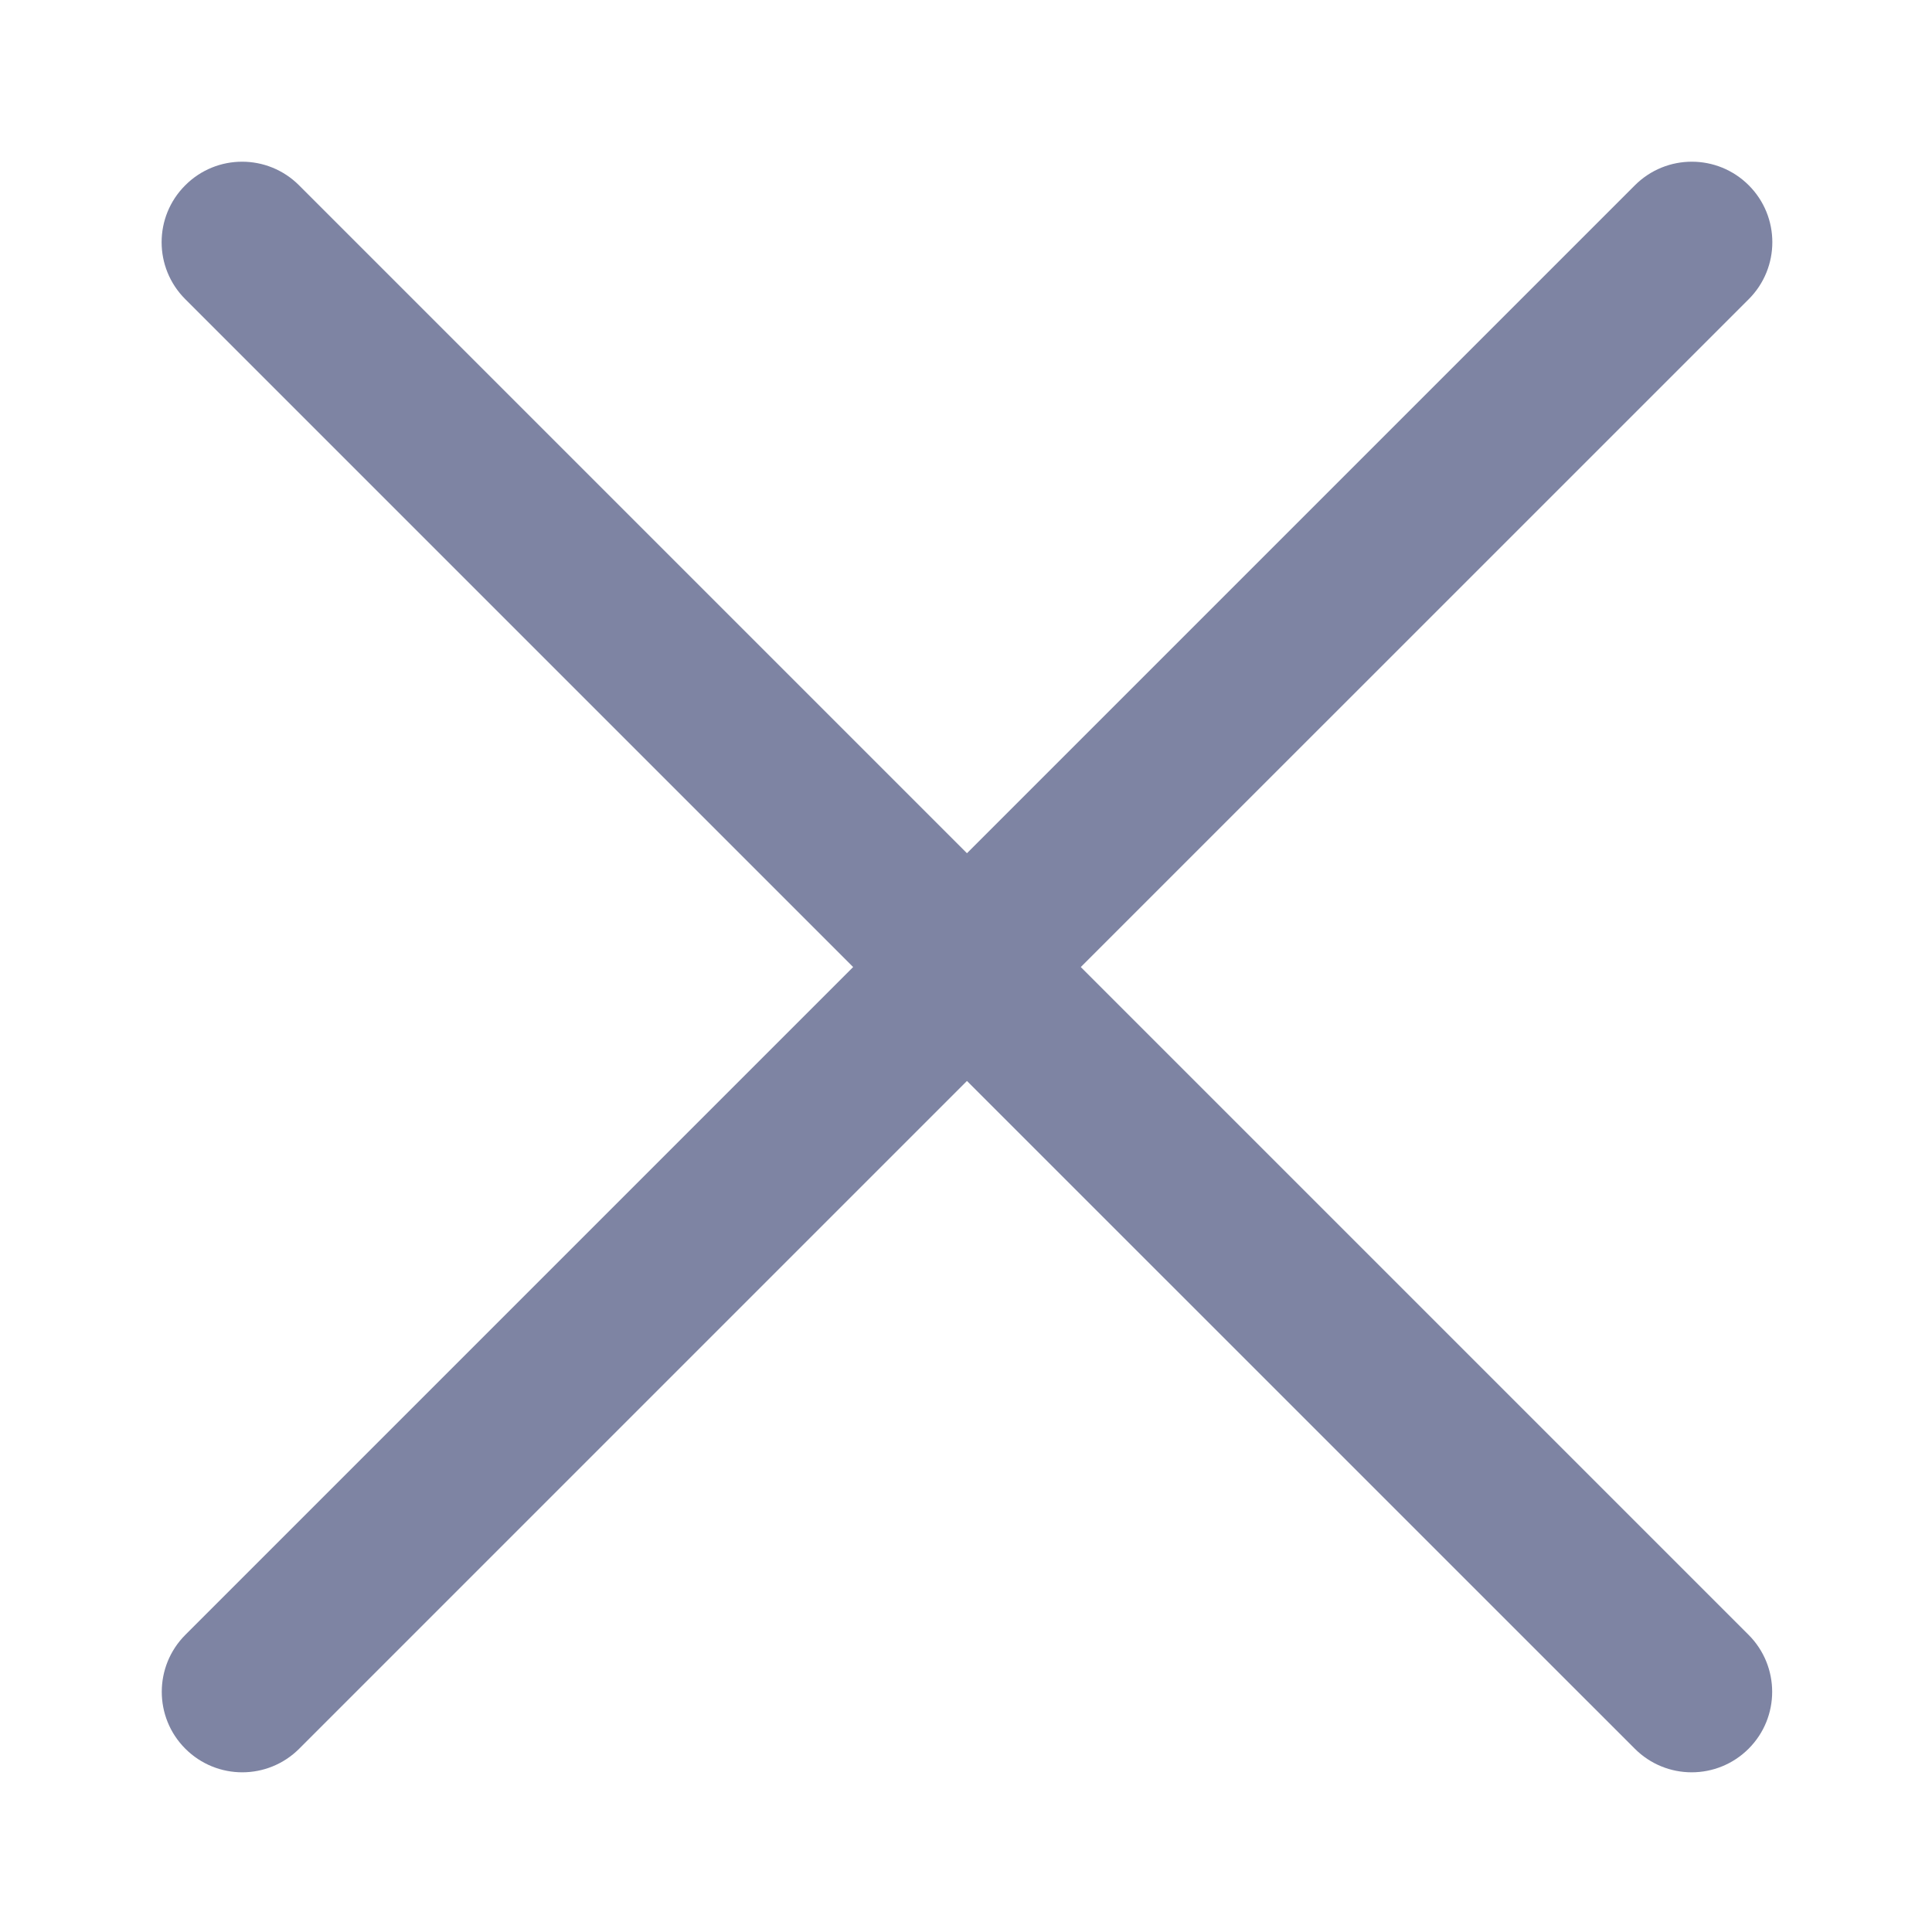 <svg width="24" height="24" viewBox="0 0 24 24" fill="none" xmlns="http://www.w3.org/2000/svg">
<path fill-rule="evenodd" clip-rule="evenodd" d="M20.308 21.723C20.698 22.114 21.331 22.114 21.722 21.723C22.112 21.333 22.112 20.7 21.722 20.309L13.426 12.013L21.724 3.716C22.114 3.325 22.114 2.692 21.724 2.302C21.333 1.911 20.7 1.911 20.309 2.302L12.012 10.599L3.715 2.302C3.324 1.911 2.691 1.911 2.301 2.302C1.91 2.692 1.91 3.325 2.301 3.716L10.598 12.013L2.302 20.309C1.912 20.7 1.912 21.333 2.302 21.723C2.693 22.114 3.326 22.114 3.717 21.723L12.012 13.428L20.308 21.723Z" fill="#7E84A3"/>
</svg>
